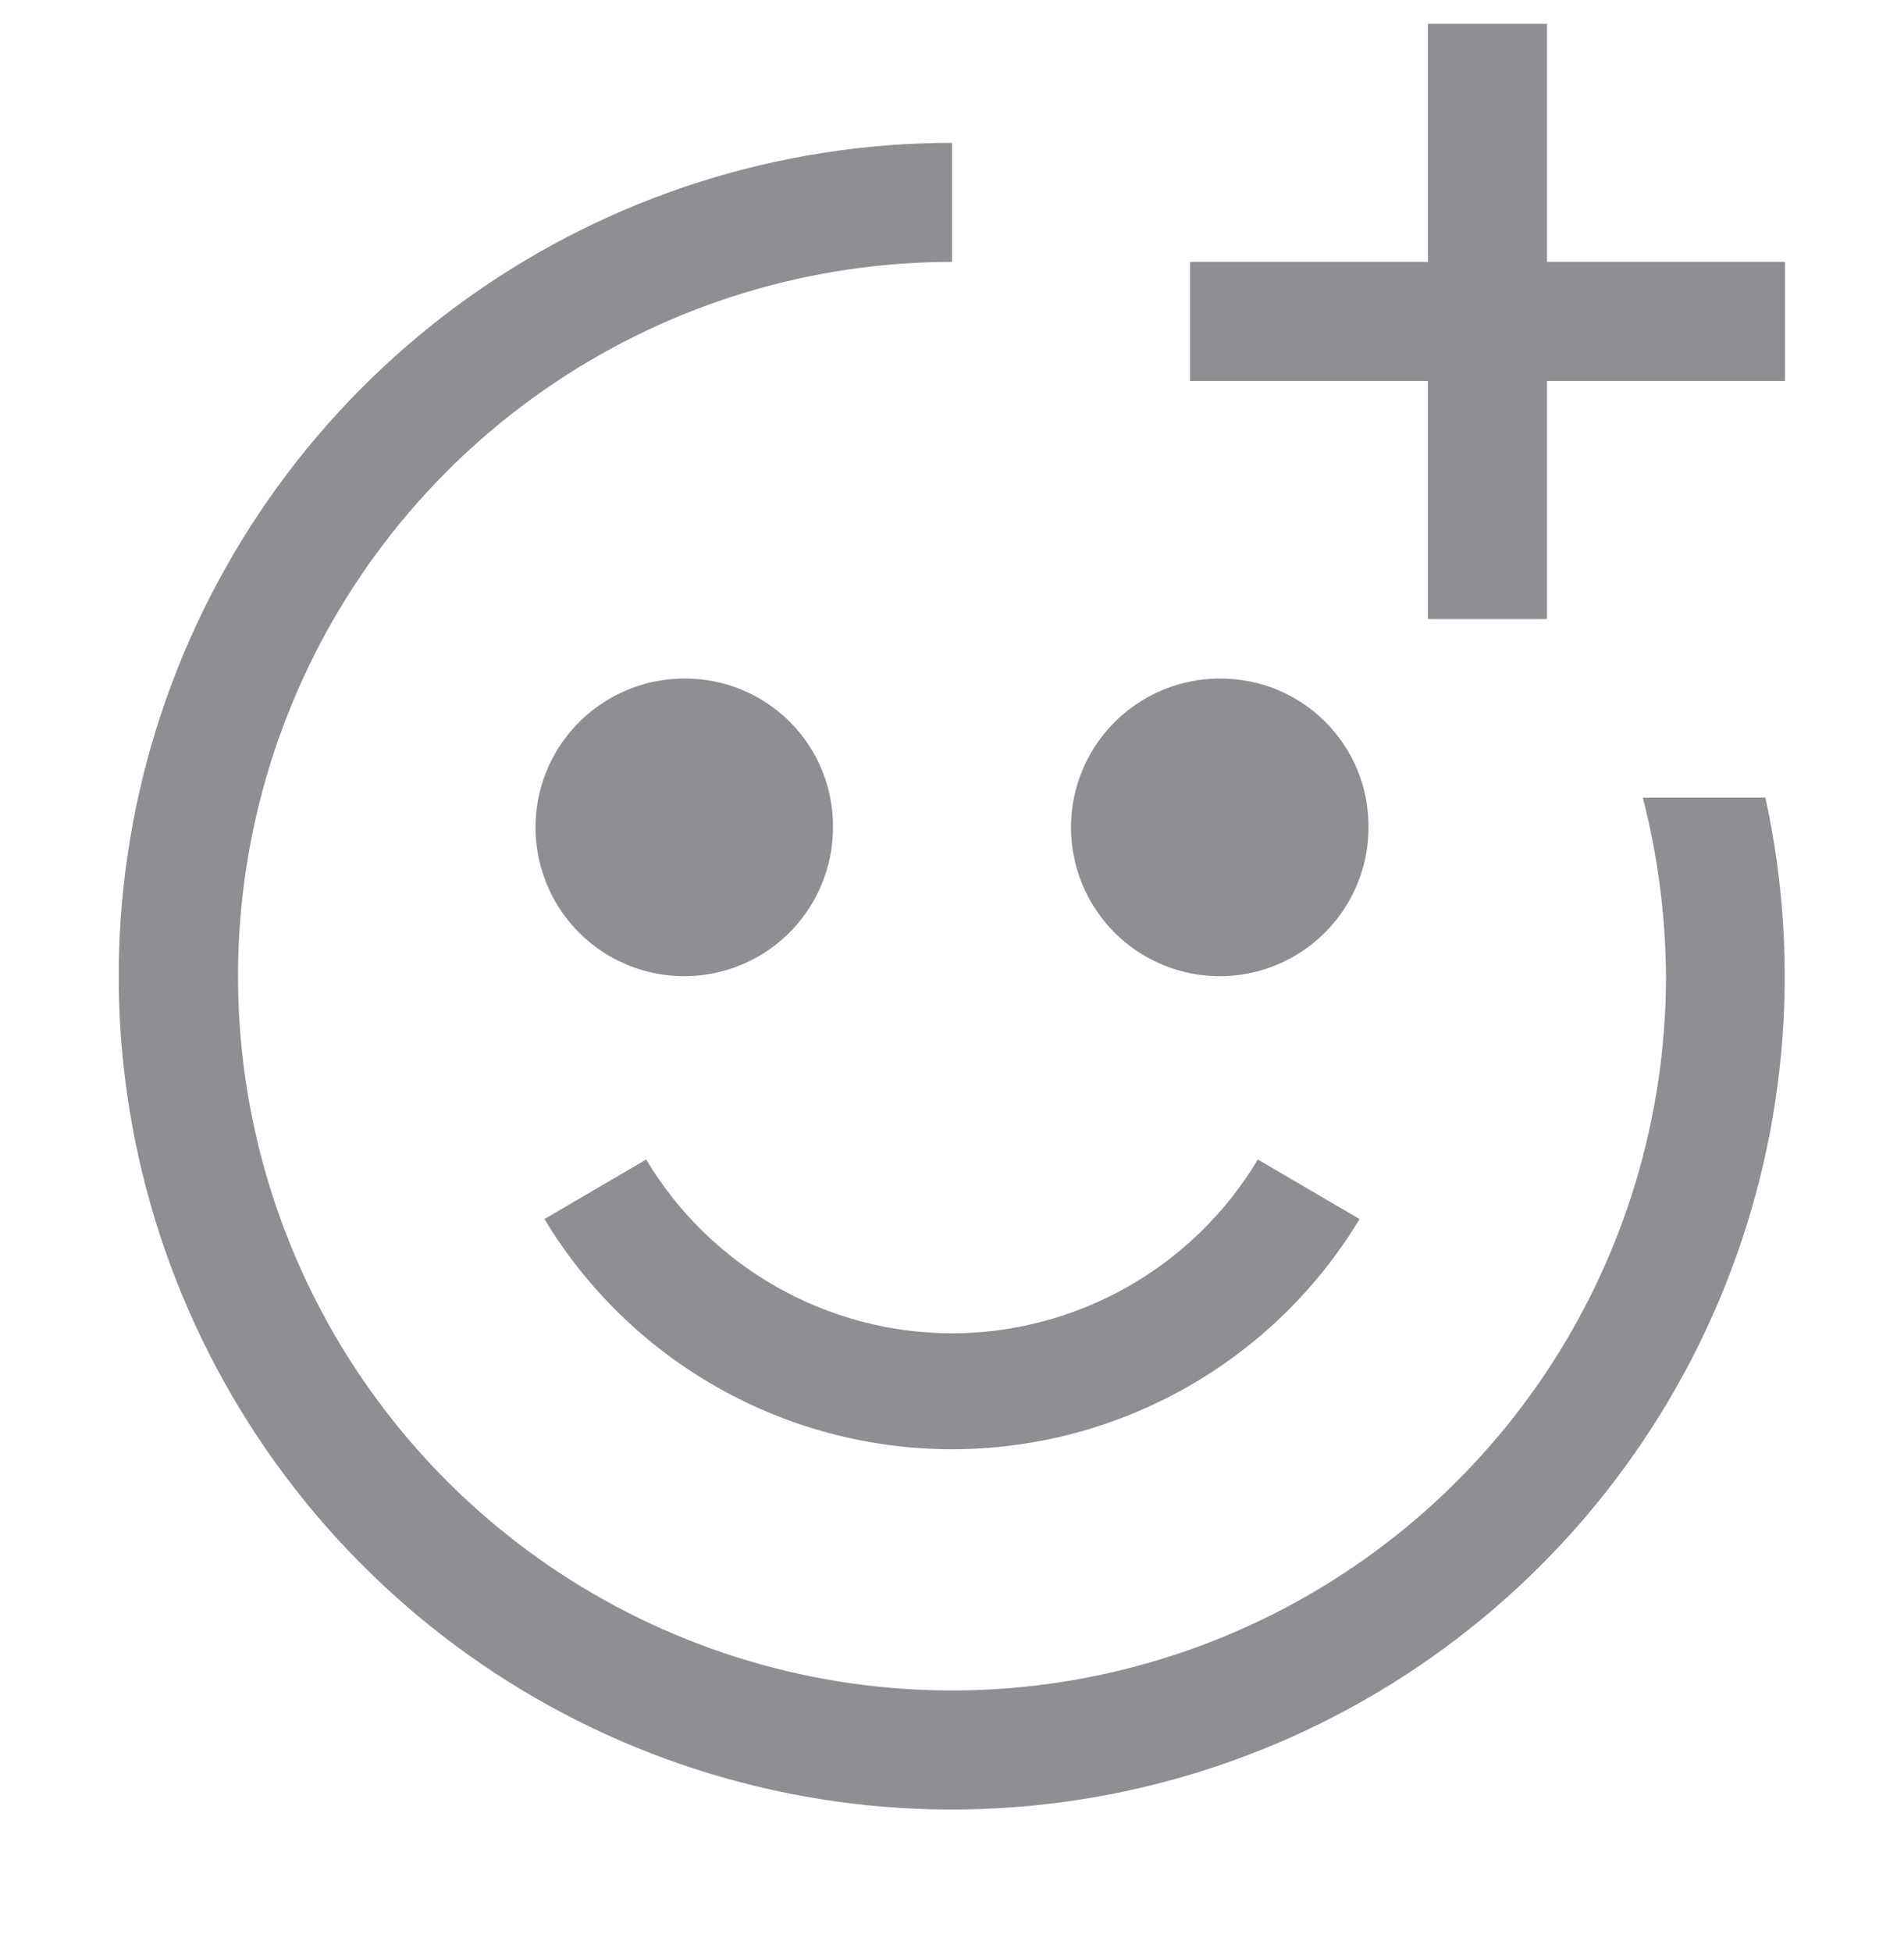 <svg width="40" height="41" viewBox="0 0 40 41" fill="none" xmlns="http://www.w3.org/2000/svg">
<path d="M20 28C18.705 27.998 17.433 27.661 16.307 27.021C15.181 26.381 14.24 25.461 13.575 24.35L11.438 25.6C12.327 27.075 13.583 28.295 15.084 29.142C16.584 29.989 18.277 30.434 20 30.434C21.723 30.434 23.416 29.989 24.916 29.142C26.417 28.295 27.673 27.075 28.562 25.6L26.425 24.35C25.76 25.461 24.819 26.381 23.693 27.021C22.567 27.661 21.295 27.998 20 28ZM37.5 5.5H32.5V0.5H30V5.5H25V8H30V13H32.5V8H37.5V5.5ZM14.375 14.25C13.757 14.25 13.153 14.433 12.639 14.777C12.125 15.12 11.724 15.608 11.488 16.179C11.251 16.75 11.19 17.378 11.31 17.985C11.431 18.591 11.728 19.148 12.165 19.585C12.602 20.022 13.159 20.319 13.765 20.44C14.371 20.561 15 20.499 15.571 20.262C16.142 20.026 16.63 19.625 16.973 19.111C17.317 18.597 17.5 17.993 17.5 17.375C17.503 16.964 17.425 16.556 17.269 16.175C17.113 15.794 16.883 15.449 16.592 15.158C16.301 14.867 15.956 14.637 15.575 14.481C15.194 14.325 14.786 14.247 14.375 14.25ZM25.625 14.25C25.007 14.25 24.403 14.433 23.889 14.777C23.375 15.12 22.974 15.608 22.738 16.179C22.501 16.75 22.439 17.378 22.56 17.985C22.681 18.591 22.978 19.148 23.415 19.585C23.852 20.022 24.409 20.319 25.015 20.44C25.622 20.561 26.25 20.499 26.821 20.262C27.392 20.026 27.88 19.625 28.223 19.111C28.567 18.597 28.75 17.993 28.75 17.375C28.753 16.964 28.675 16.556 28.519 16.175C28.363 15.794 28.133 15.449 27.842 15.158C27.551 14.867 27.206 14.637 26.825 14.481C26.444 14.325 26.036 14.247 25.625 14.25Z" fill="#8E8E93"/>
<path d="M34.513 16.75C34.828 17.975 34.992 19.235 35 20.5C35 23.467 34.12 26.367 32.472 28.834C30.824 31.3 28.481 33.223 25.74 34.358C23 35.493 19.983 35.791 17.074 35.212C14.164 34.633 11.491 33.204 9.394 31.107C7.296 29.009 5.867 26.336 5.288 23.426C4.71 20.517 5.007 17.501 6.142 14.76C7.277 12.019 9.2 9.676 11.667 8.028C14.133 6.38 17.033 5.5 20 5.5V3C16.378 2.999 12.844 4.122 9.887 6.214C6.93 8.306 4.694 11.265 3.49 14.681C2.285 18.097 2.171 21.803 3.162 25.288C4.153 28.772 6.201 31.863 9.023 34.134C11.845 36.405 15.303 37.744 18.919 37.967C22.534 38.19 26.13 37.285 29.209 35.377C32.289 33.469 34.701 30.653 36.112 27.317C37.523 23.98 37.864 20.288 37.088 16.75H34.513Z" fill="#8E8E93"/>
</svg>
